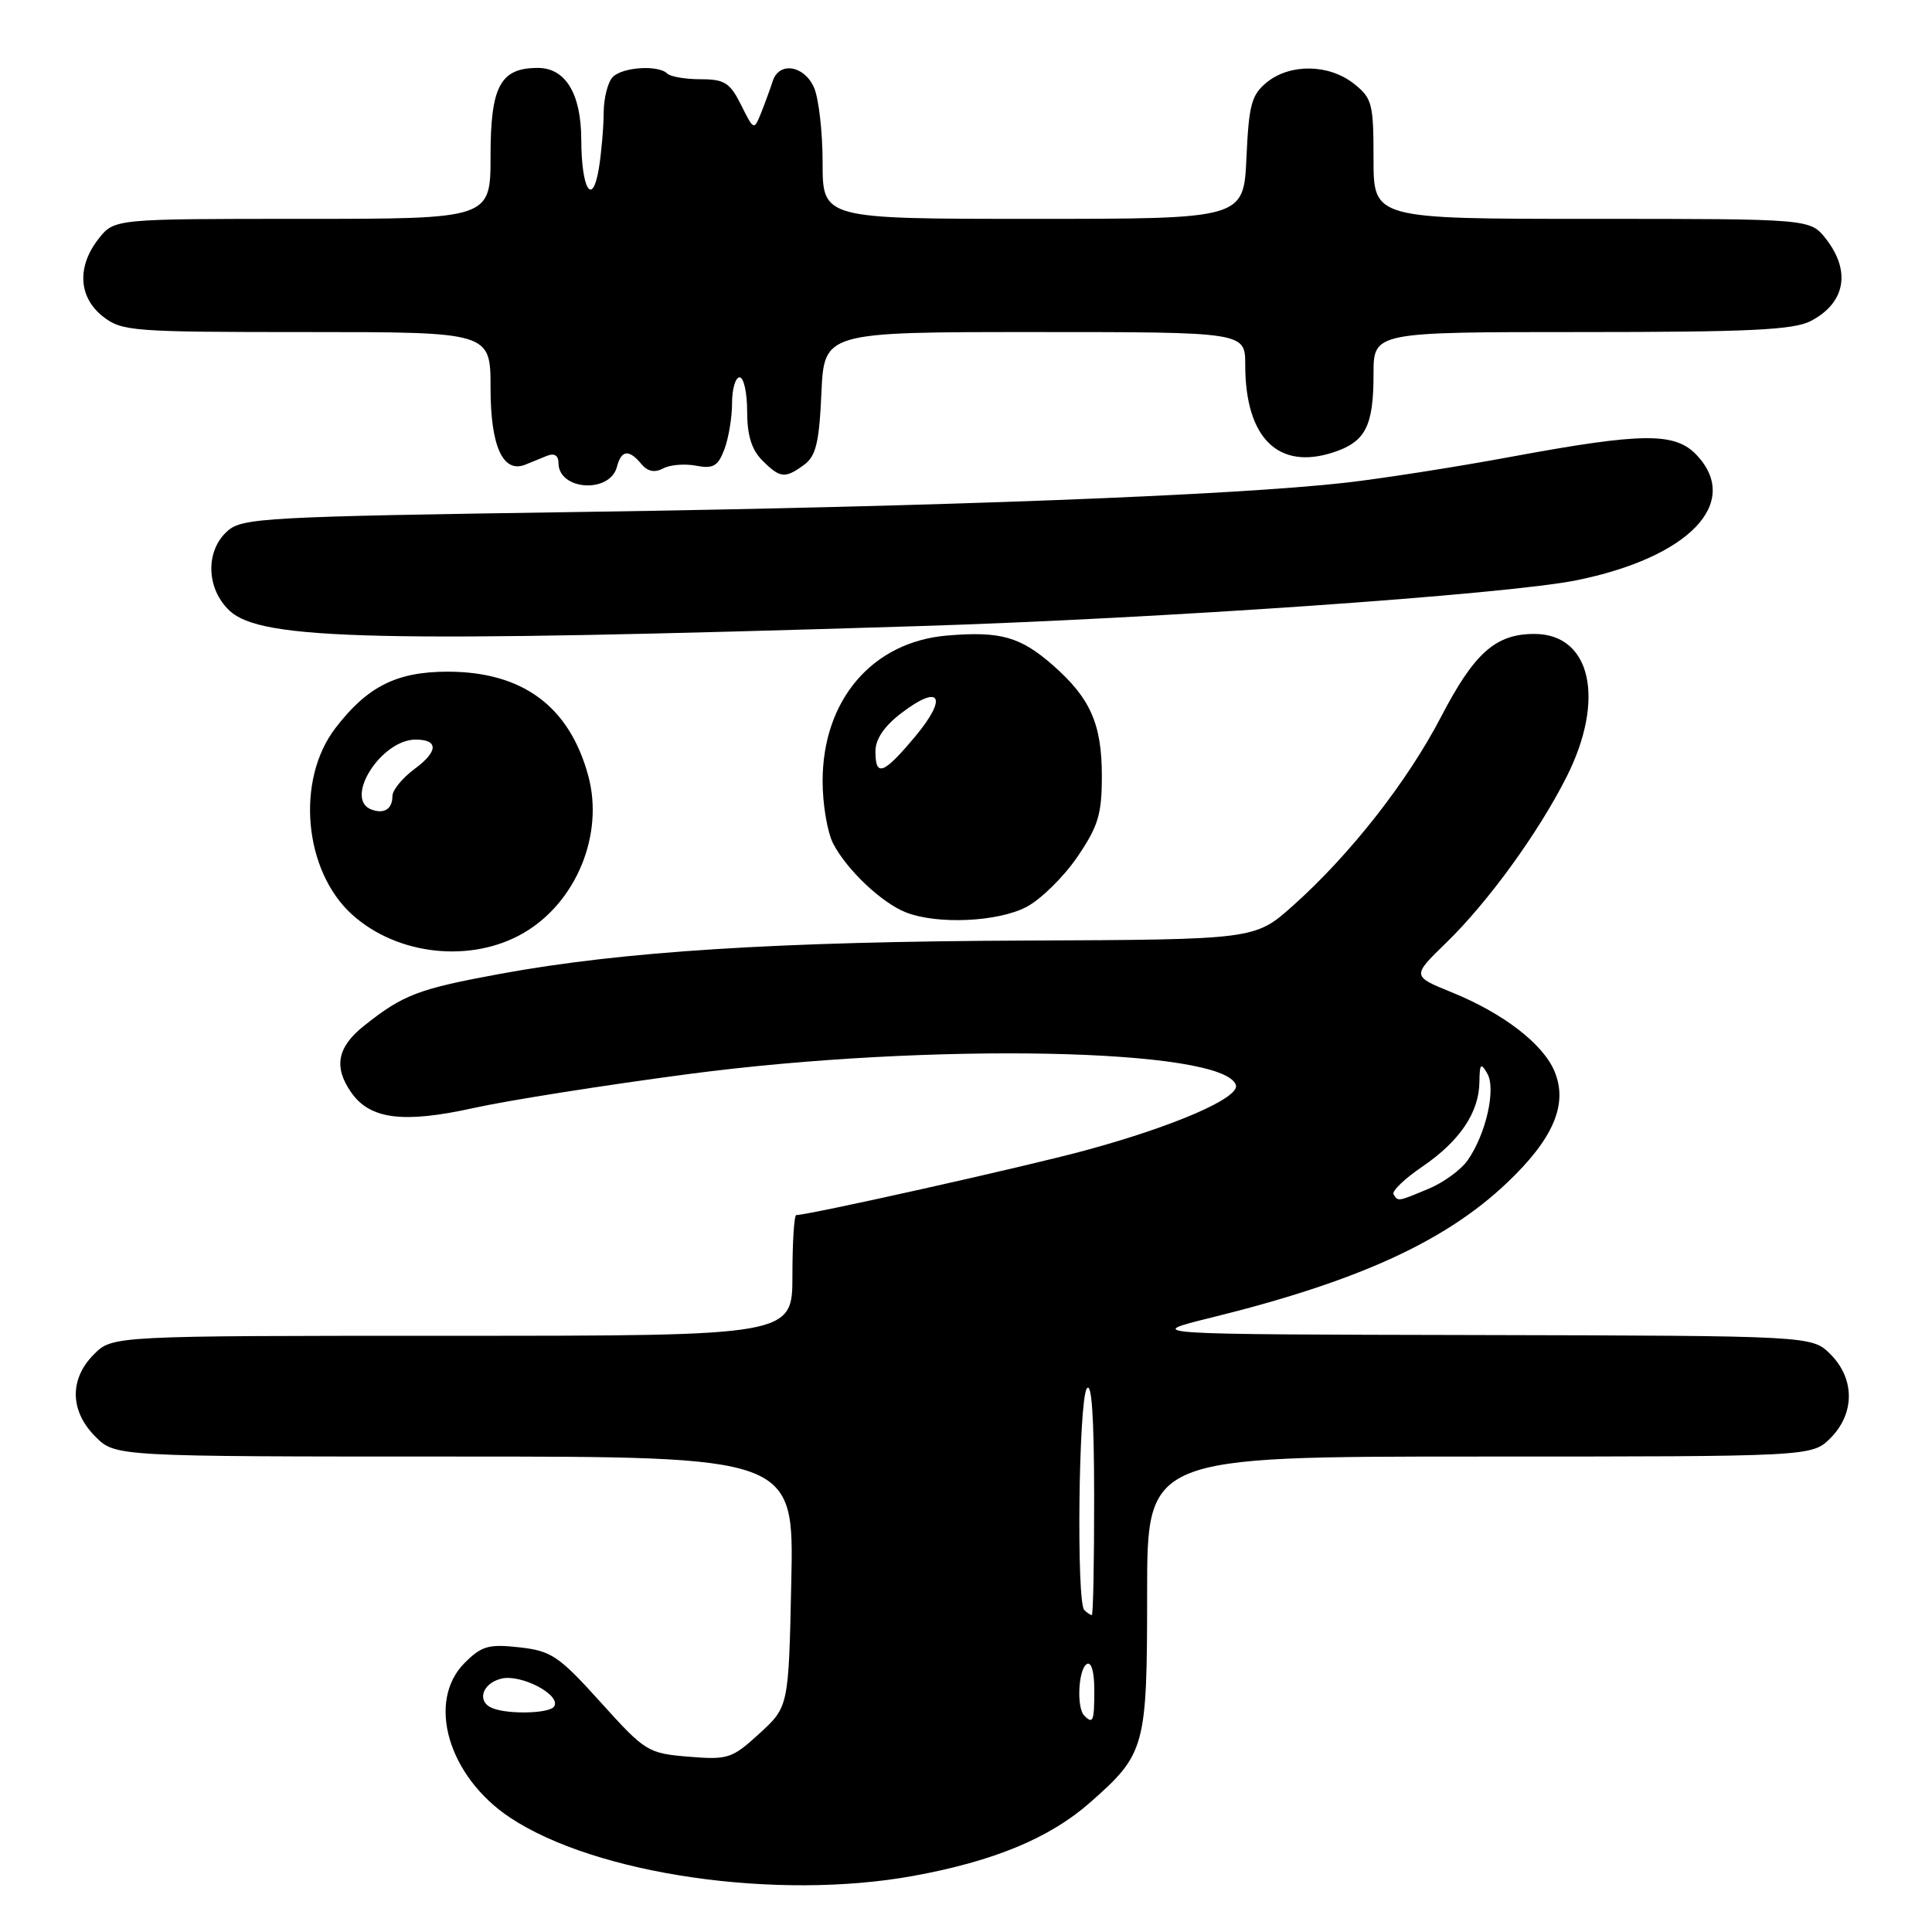 <?xml version="1.0" encoding="UTF-8" standalone="no"?>
<!DOCTYPE svg PUBLIC "-//W3C//DTD SVG 1.1//EN" "http://www.w3.org/Graphics/SVG/1.1/DTD/svg11.dtd" >
<svg xmlns="http://www.w3.org/2000/svg" xmlns:xlink="http://www.w3.org/1999/xlink" version="1.1" viewBox="0 0 256 256">
 <g >
 <path fill="currentColor"
d=" M 121.00 248.57 C 131.67 246.63 139.09 243.56 144.43 238.85 C 151.78 232.38 152.00 231.57 152.00 211.05 C 152.00 193.00 152.00 193.00 196.05 193.00 C 240.09 193.00 240.09 193.00 242.55 190.55 C 245.79 187.30 245.79 182.70 242.55 179.45 C 240.09 177.00 240.09 177.00 195.80 176.90 C 151.50 176.81 151.50 176.81 160.50 174.59 C 179.81 169.83 191.42 164.55 199.61 156.80 C 205.81 150.94 207.80 146.34 205.99 141.98 C 204.48 138.33 199.21 134.27 192.37 131.49 C 187.08 129.34 187.08 129.34 191.63 124.92 C 197.16 119.55 203.79 110.42 207.55 103.00 C 212.77 92.69 210.83 84.00 203.31 84.00 C 198.18 84.00 195.36 86.50 190.96 94.96 C 186.48 103.58 178.89 113.26 171.32 120.01 C 166.29 124.50 166.29 124.50 135.90 124.63 C 102.98 124.76 82.53 126.06 66.33 129.03 C 55.40 131.04 53.44 131.79 48.25 135.91 C 44.68 138.75 44.18 141.38 46.54 144.76 C 49.04 148.33 53.45 148.88 62.79 146.81 C 67.35 145.80 80.18 143.78 91.29 142.31 C 123.27 138.10 162.16 138.88 163.76 143.77 C 164.31 145.45 155.64 149.22 143.86 152.42 C 136.06 154.55 107.19 161.00 105.51 161.00 C 105.23 161.00 105.00 164.60 105.00 169.00 C 105.00 177.00 105.00 177.00 59.95 177.00 C 14.91 177.00 14.91 177.00 12.45 179.45 C 9.17 182.73 9.25 186.97 12.64 190.36 C 15.27 193.00 15.27 193.00 60.24 193.00 C 105.21 193.00 105.21 193.00 104.85 209.58 C 104.50 226.15 104.50 226.15 100.64 229.69 C 96.99 233.03 96.47 233.20 91.23 232.77 C 85.84 232.32 85.50 232.11 79.59 225.56 C 74.05 219.42 73.07 218.76 68.83 218.28 C 64.76 217.83 63.82 218.09 61.58 220.33 C 56.46 225.44 59.40 235.42 67.61 240.86 C 78.98 248.39 102.92 251.85 121.00 248.57 Z  M 69.42 123.60 C 76.37 119.53 80.04 110.59 77.96 102.84 C 75.47 93.60 69.26 89.00 59.29 89.00 C 52.54 89.01 48.65 90.97 44.42 96.51 C 39.17 103.39 40.26 115.40 46.65 121.18 C 52.66 126.62 62.49 127.66 69.42 123.60 Z  M 136.02 120.17 C 137.93 119.16 140.96 116.18 142.75 113.55 C 145.52 109.49 146.00 107.89 146.00 102.84 C 146.00 95.94 144.49 92.52 139.53 88.16 C 135.21 84.37 132.56 83.62 125.53 84.21 C 115.60 85.03 109.00 92.74 109.00 103.51 C 109.00 106.58 109.63 110.31 110.41 111.80 C 112.22 115.27 116.81 119.61 120.00 120.88 C 124.15 122.53 132.21 122.17 136.02 120.17 Z  M 121.50 82.97 C 153.56 81.98 199.48 78.78 208.84 76.90 C 223.79 73.88 230.77 66.64 224.83 60.31 C 221.97 57.27 217.71 57.30 200.43 60.49 C 193.01 61.87 183.01 63.43 178.21 63.97 C 163.38 65.64 124.49 67.13 77.35 67.83 C 34.89 68.46 32.08 68.61 30.10 70.40 C 27.18 73.05 27.33 78.02 30.42 80.92 C 34.60 84.85 49.99 85.19 121.50 82.97 Z  M 81.75 61.85 C 82.33 59.62 83.34 59.50 84.98 61.48 C 85.81 62.48 86.74 62.67 87.87 62.07 C 88.78 61.58 90.75 61.42 92.24 61.71 C 94.50 62.14 95.14 61.77 95.98 59.55 C 96.54 58.07 97.00 55.32 97.00 53.43 C 97.00 51.55 97.45 50.00 98.00 50.00 C 98.55 50.00 99.00 52.02 99.00 54.50 C 99.00 57.67 99.59 59.59 101.00 61.00 C 103.38 63.38 104.01 63.44 106.55 61.59 C 108.11 60.44 108.55 58.66 108.84 52.09 C 109.21 44.00 109.21 44.00 137.11 44.00 C 165.00 44.00 165.00 44.00 165.00 48.35 C 165.00 58.03 169.37 62.35 176.70 59.93 C 180.94 58.54 182.00 56.46 182.00 49.57 C 182.00 44.00 182.00 44.00 209.55 44.00 C 231.77 44.00 237.65 43.72 239.93 42.54 C 244.52 40.16 245.30 35.92 241.93 31.63 C 239.85 29.00 239.85 29.00 210.93 29.00 C 182.00 29.00 182.00 29.00 182.00 21.07 C 182.00 13.70 181.82 13.00 179.37 11.07 C 176.07 8.48 170.95 8.41 167.87 10.90 C 165.83 12.56 165.48 13.85 165.16 20.90 C 164.79 29.00 164.79 29.00 136.89 29.00 C 109.00 29.00 109.00 29.00 109.00 21.55 C 109.00 17.45 108.48 12.95 107.84 11.55 C 106.51 8.63 103.21 8.15 102.39 10.75 C 102.08 11.71 101.40 13.58 100.87 14.91 C 99.90 17.31 99.90 17.31 98.20 13.91 C 96.73 10.96 96.00 10.50 92.83 10.50 C 90.82 10.50 88.83 10.16 88.42 9.75 C 87.24 8.58 82.53 8.87 81.20 10.20 C 80.54 10.86 80.00 13.00 79.99 14.95 C 79.98 16.90 79.69 20.22 79.35 22.33 C 78.49 27.49 77.04 25.08 77.02 18.47 C 77.00 12.41 74.93 9.00 71.27 9.00 C 66.30 9.00 65.00 11.41 65.00 20.65 C 65.00 29.00 65.00 29.00 40.07 29.00 C 15.15 29.00 15.15 29.00 13.07 31.63 C 10.17 35.32 10.39 39.38 13.63 41.93 C 16.14 43.90 17.50 44.00 40.63 44.00 C 65.00 44.00 65.00 44.00 65.00 51.43 C 65.00 59.15 66.65 62.77 69.63 61.56 C 70.38 61.25 71.67 60.73 72.50 60.39 C 73.45 60.01 74.00 60.36 74.00 61.34 C 74.00 64.99 80.81 65.43 81.75 61.85 Z  M 143.67 227.33 C 142.63 226.30 142.88 221.19 144.00 220.50 C 144.60 220.13 145.00 221.49 145.00 223.94 C 145.00 228.09 144.84 228.50 143.67 227.33 Z  M 65.25 226.34 C 63.14 225.49 63.86 223.07 66.41 222.43 C 69.02 221.78 74.38 224.58 73.43 226.11 C 72.85 227.05 67.38 227.20 65.25 226.34 Z  M 143.67 213.33 C 142.62 212.28 142.92 185.67 144.00 184.00 C 144.65 183.00 144.97 187.71 144.98 198.25 C 144.99 206.91 144.85 214.00 144.67 214.00 C 144.48 214.00 144.03 213.70 143.67 213.33 Z  M 184.65 158.25 C 184.40 157.83 186.12 156.18 188.49 154.57 C 193.44 151.18 195.99 147.40 196.03 143.35 C 196.06 140.94 196.22 140.77 197.07 142.24 C 198.26 144.28 196.90 150.29 194.46 153.76 C 193.58 155.01 191.27 156.70 189.31 157.51 C 185.18 159.24 185.26 159.23 184.65 158.25 Z  M 49.25 107.28 C 45.49 105.93 50.47 98.00 55.08 98.00 C 58.12 98.00 58.07 99.57 54.96 101.87 C 53.33 103.07 52.00 104.69 52.00 105.47 C 52.00 107.18 50.93 107.89 49.25 107.28 Z  M 116.00 99.55 C 116.00 97.93 117.17 96.21 119.46 94.47 C 124.58 90.56 125.64 92.35 121.29 97.56 C 117.06 102.62 116.00 103.02 116.00 99.55 Z "/>
</g>
</svg>